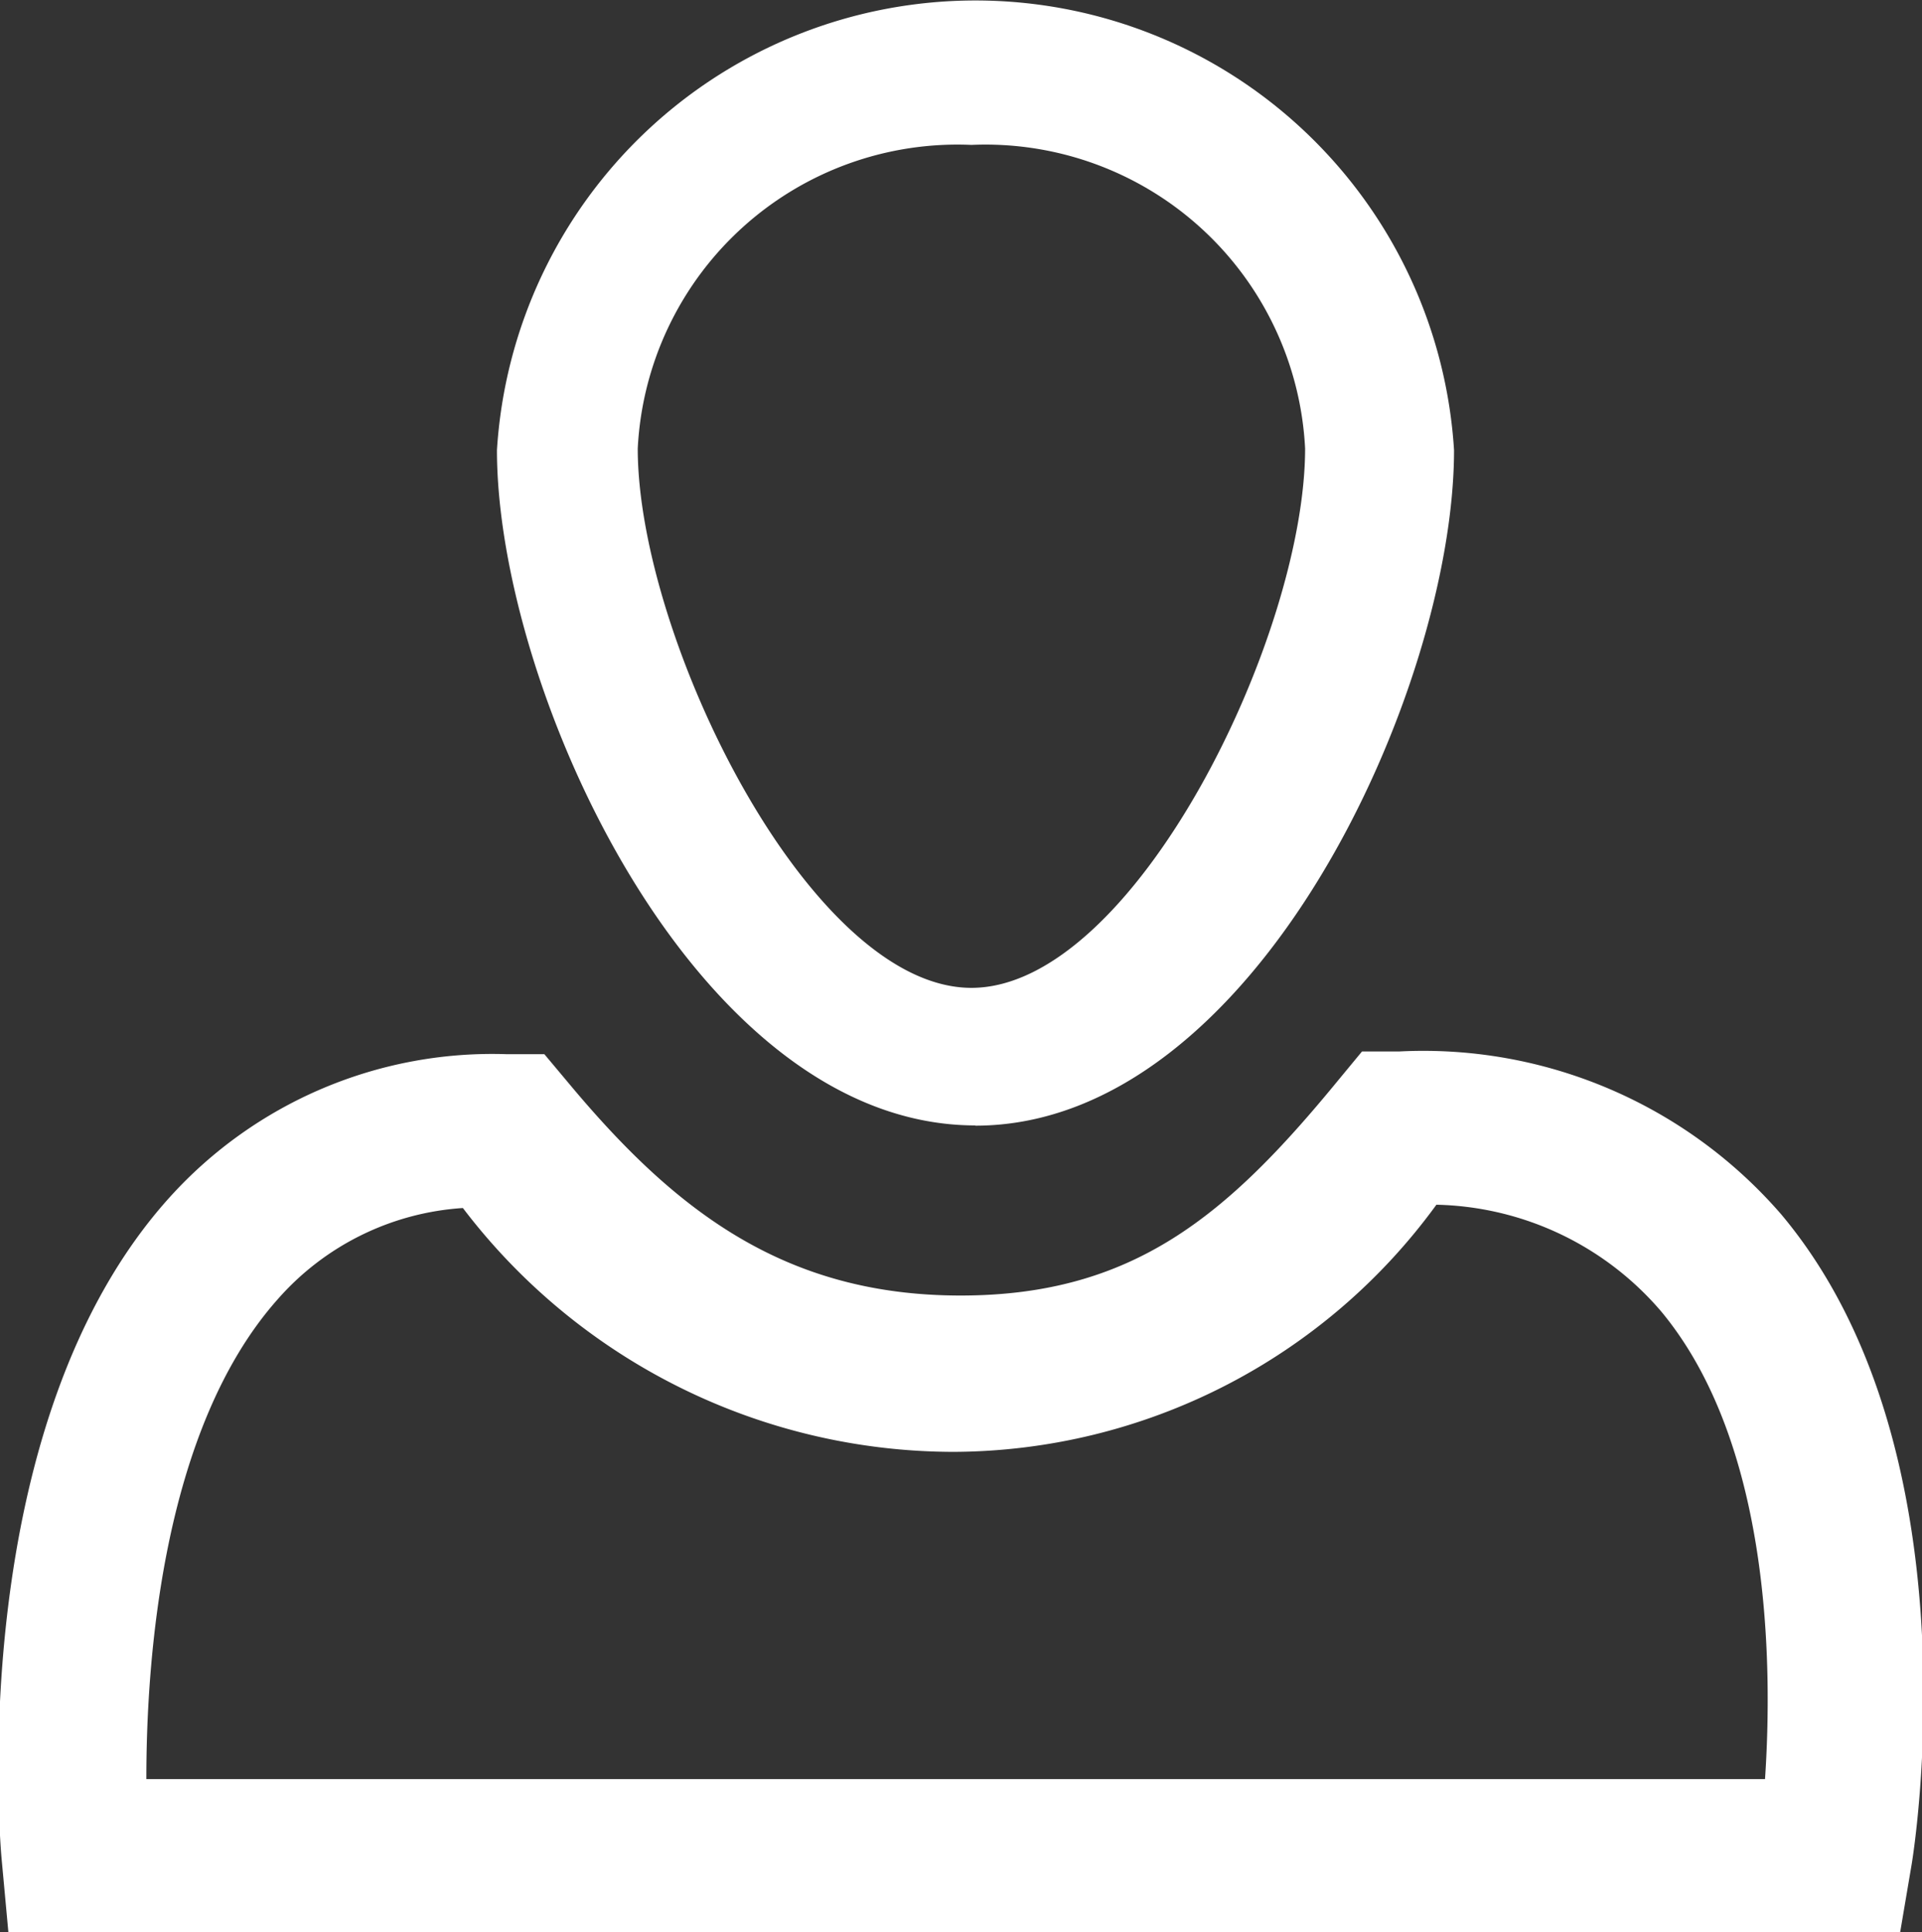 <svg xmlns="http://www.w3.org/2000/svg" width="23.875" height="24" viewBox="0 0 23.875 24">
  <rect x="0" y="0" width="23.875" height="24" fill="#333333" stroke="none"/>
<defs>
    <style>
      .cls-1 {
        fill: #fff;
        fill-rule: evenodd;
      }
    </style>
  </defs>
  <path id="Фигура_2_копия" data-name="Фигура 2 копия" class="cls-1" d="M867.042,39h-23.5l-0.084-.91c-0.02-.22-0.46-5.4,2.09-8.22a5.4,5.4,0,0,1,4.184-1.775H850.2l0.3,0.358c1.3,1.56,2.661,2.64,4.87,2.64,2.149,0,3.318-1,4.687-2.669l0.3-.363h0.467a5.88,5.88,0,0,1,4.738,2.021c2.444,2.906,1.657,7.869,1.622,8.08ZM845.256,37.1h20.107c0.094-1.4.077-4.153-1.282-5.8a3.777,3.777,0,0,0-2.8-1.335,7.45,7.45,0,0,1-6,3.07,7.669,7.669,0,0,1-6.093-3.029,3.348,3.348,0,0,0-2.3,1.133C845.453,32.753,845.255,35.624,845.256,37.1Zm10.3-8.12c-3.494,0-5.945-5.443-5.945-8.388a5.956,5.956,0,0,1,11.889,0C861.5,23.541,859.046,28.983,855.552,28.983ZM855.505,16.8a3.976,3.976,0,0,0-4.145,3.771c0,2.343,2.13,6.7,4.145,6.7s4.145-4.357,4.145-6.7A3.976,3.976,0,0,0,855.505,16.8Z" transform="translate(-843.438 -15)"/>
</svg>

